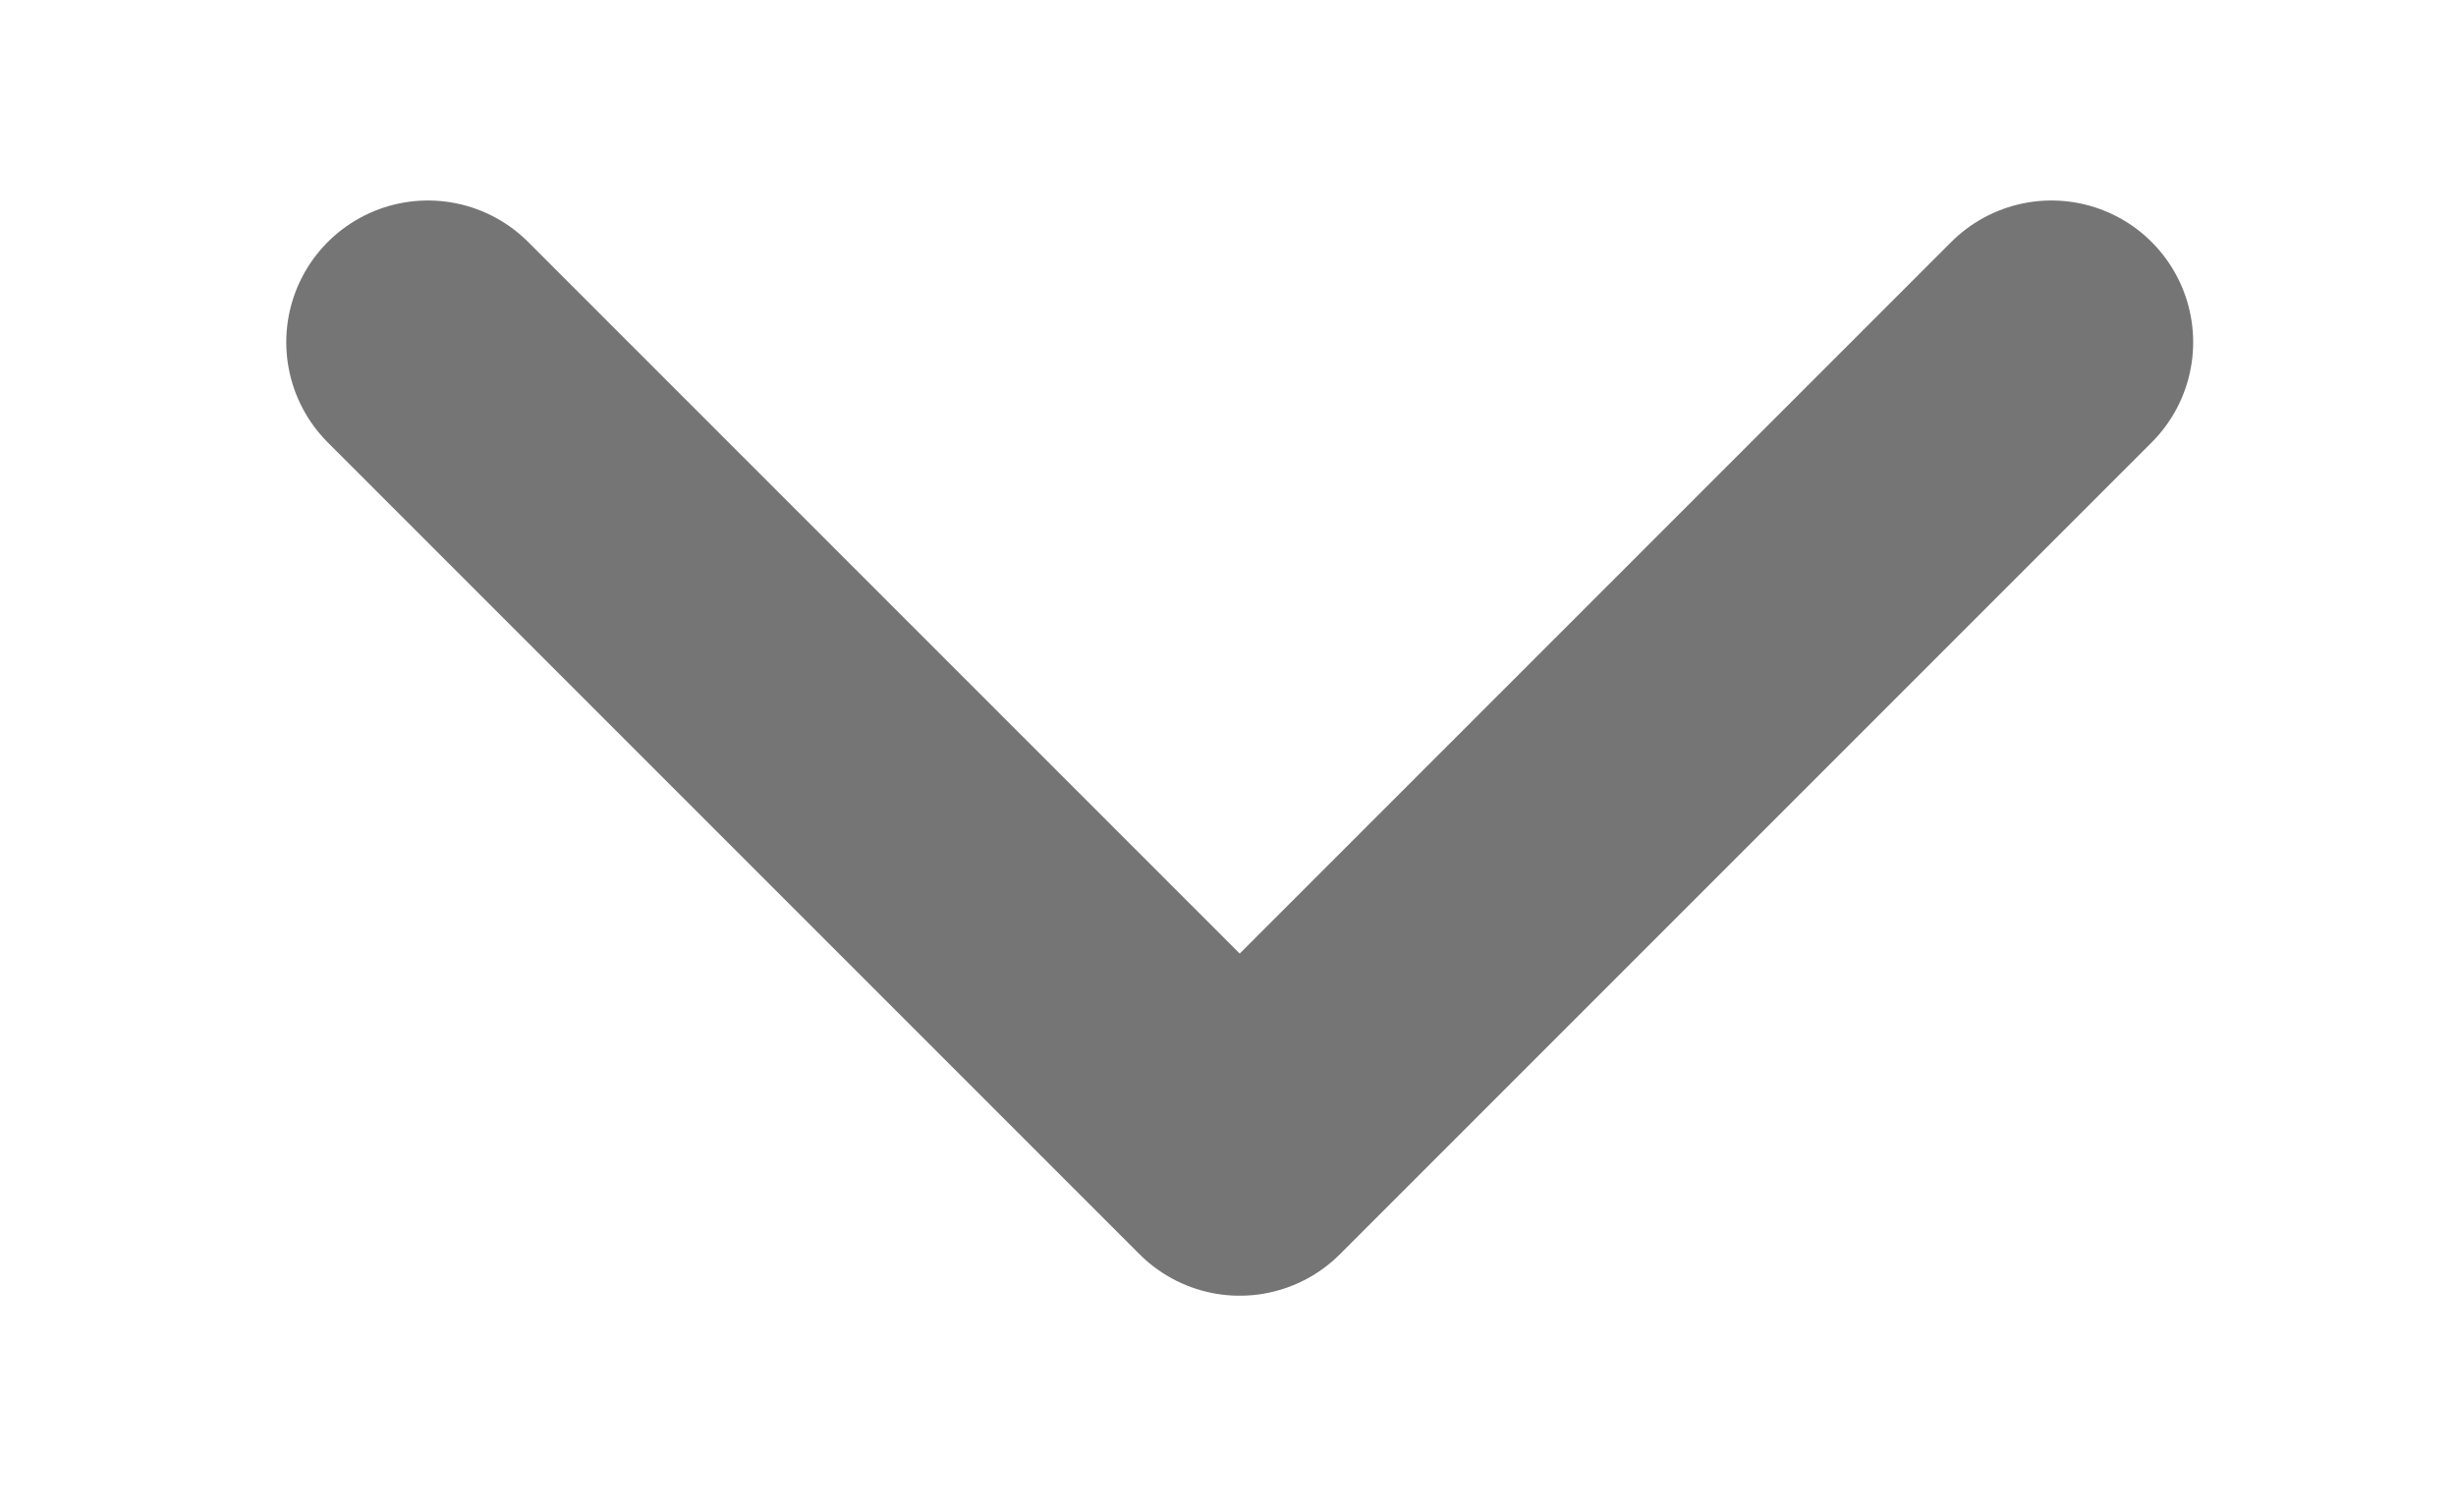 <?xml version="1.0" encoding="utf-8"?>
<!-- Generator: Adobe Illustrator 16.0.0, SVG Export Plug-In . SVG Version: 6.00 Build 0)  -->
<!DOCTYPE svg PUBLIC "-//W3C//DTD SVG 1.1//EN" "http://www.w3.org/Graphics/SVG/1.1/DTD/svg11.dtd">
<svg version="1.1" id="Layer_1" xmlns="http://www.w3.org/2000/svg" xmlns:xlink="http://www.w3.org/1999/xlink" x="0px" y="0px"
	 width="12.998px" height="7.999px" viewBox="0 0 12.998 7.999" enable-background="new 0 0 12.998 7.999" xml:space="preserve">
<polyline fill="none" stroke="#757575" stroke-width="1.5" stroke-linecap="round" stroke-linejoin="round" stroke-miterlimit="10" points="
	10.857,1.811 6.561,6.107 2.265,1.811 "/>
</svg>
